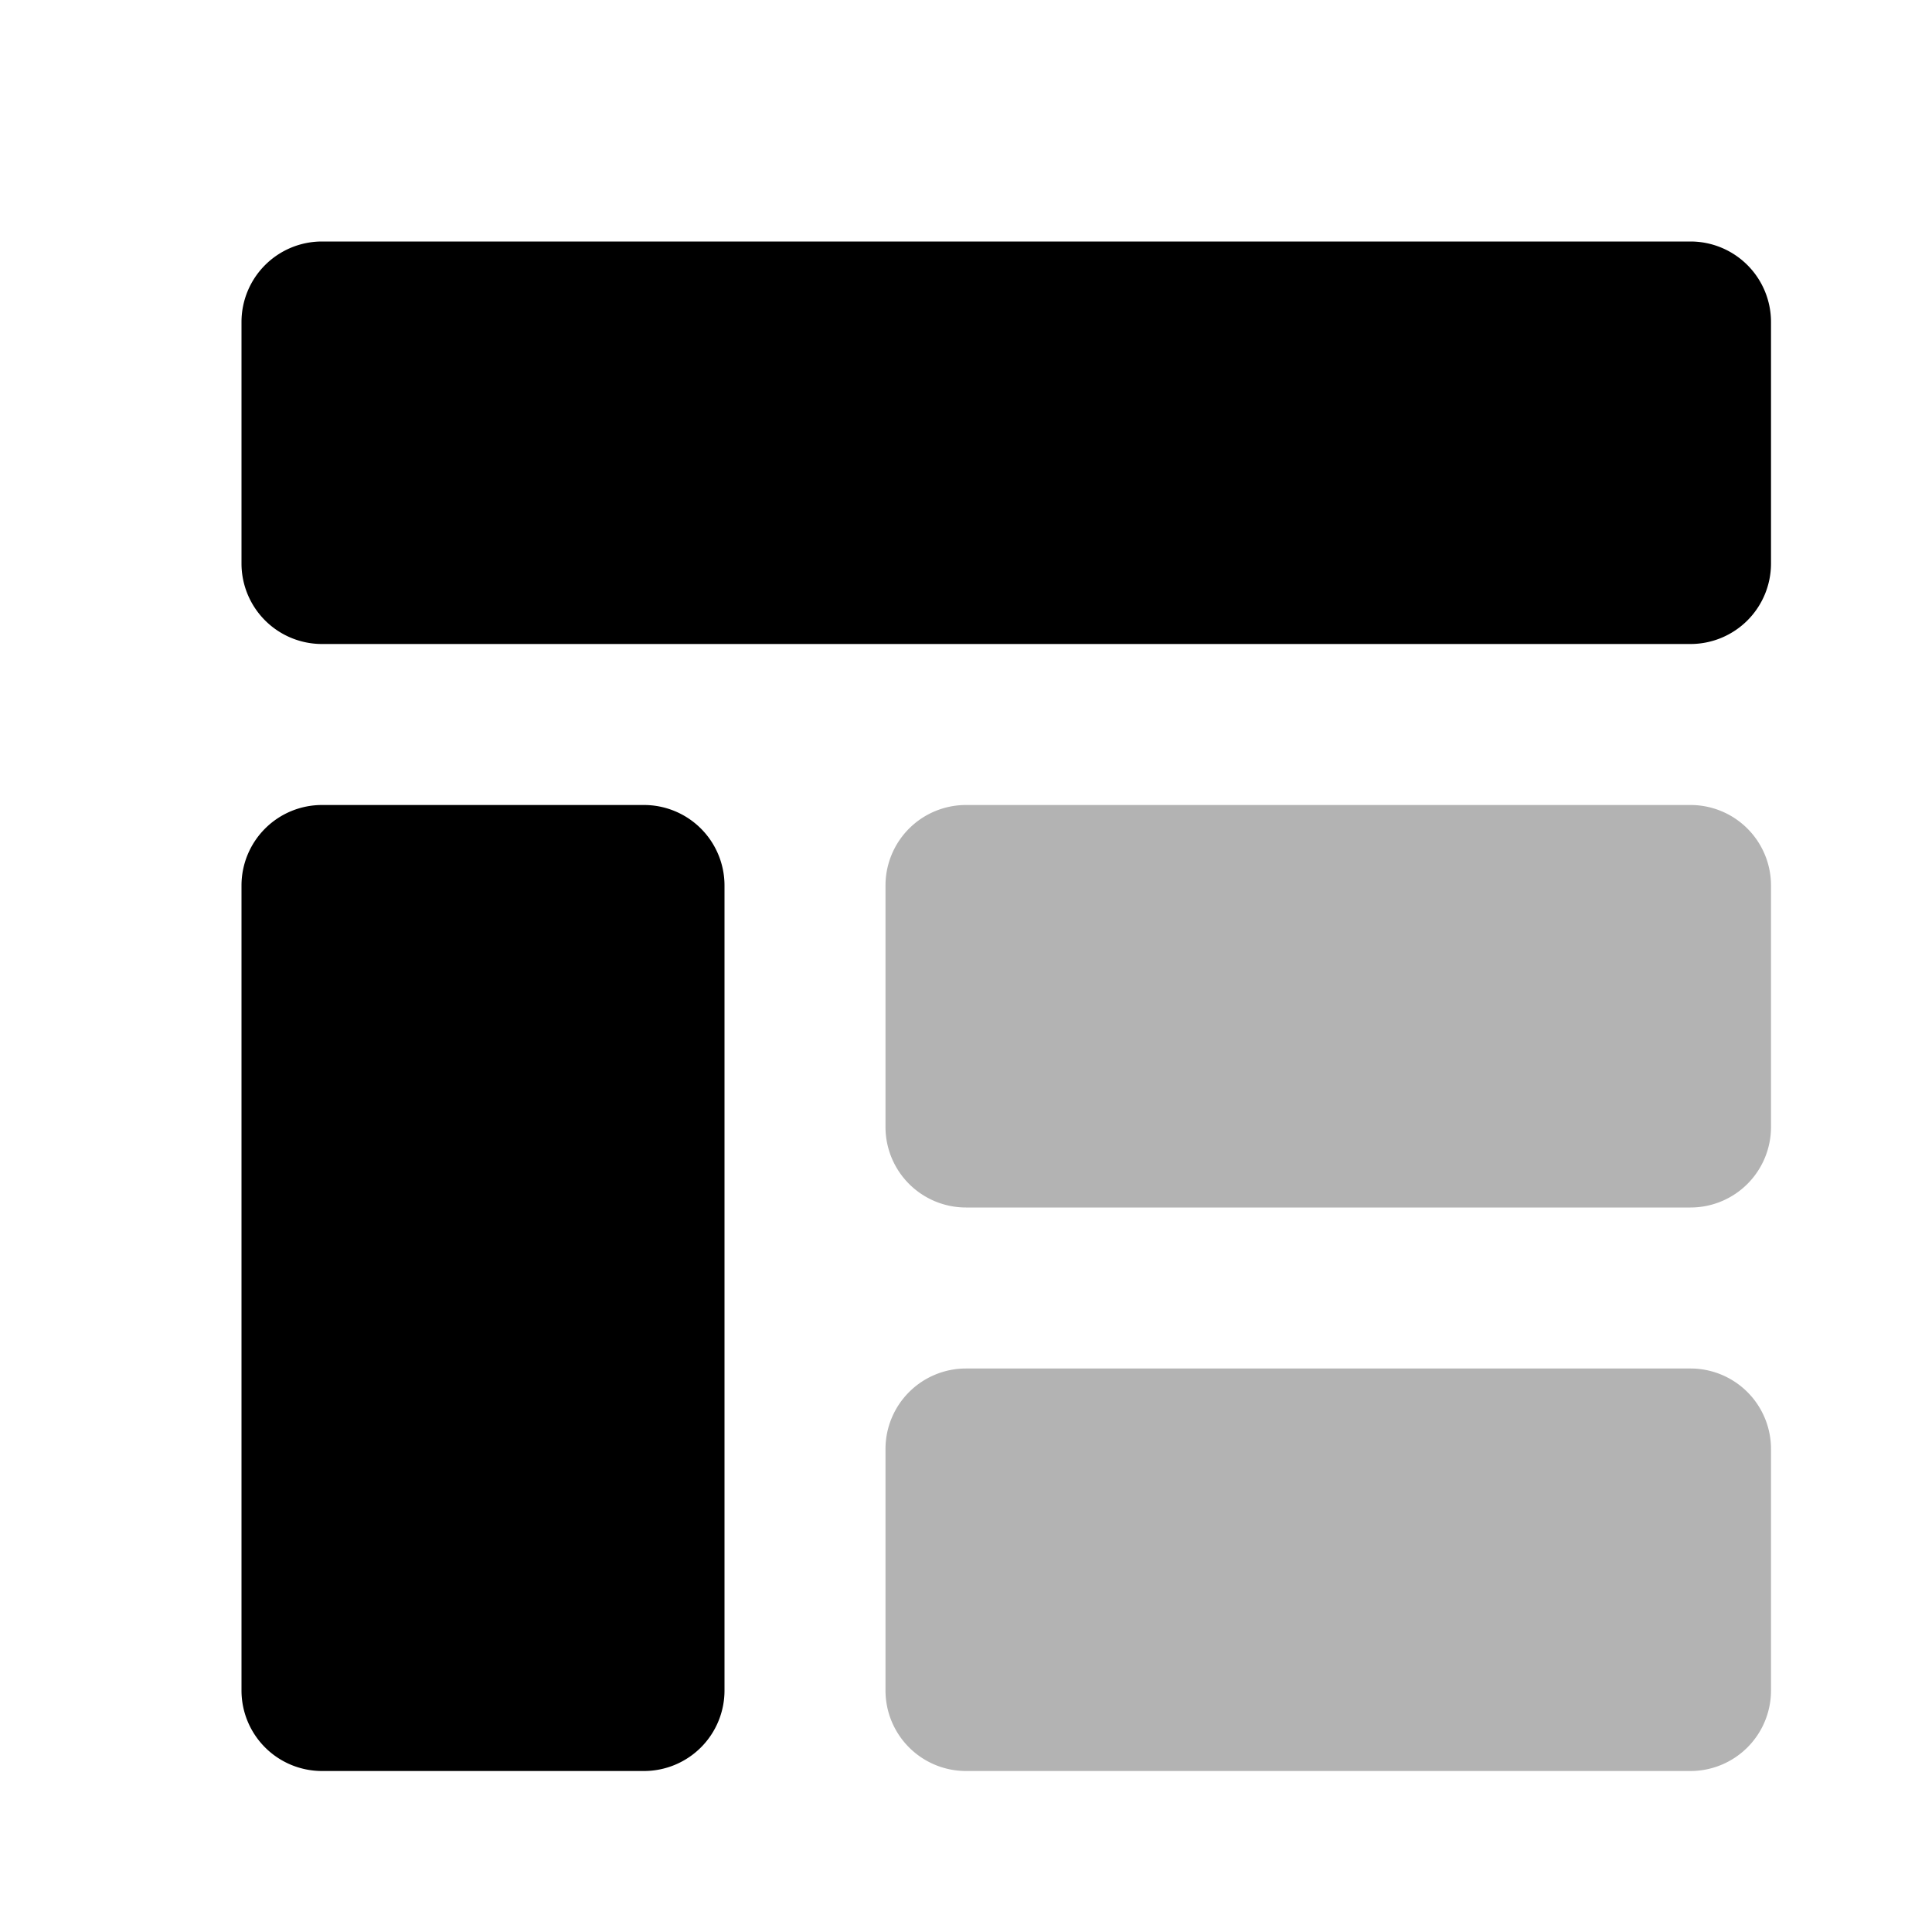 <svg xmlns="http://www.w3.org/2000/svg" viewBox="0 0 24 24"><defs><style>.cls-1{opacity:0.3;}</style></defs><g id="Layout"><g id="lay001-010"><g id="lay009"><g class="cls-1"><path d="M21,15H12a1,1,0,0,1-1-1V11a1,1,0,0,1,1-1h9a1,1,0,0,1,1,1v3A1,1,0,0,1,21,15Zm1,6V18a1,1,0,0,0-1-1H12a1,1,0,0,0-1,1v3a1,1,0,0,0,1,1h9A1,1,0,0,0,22,21Z"/></g><path d="M21,8H4A1,1,0,0,1,3,7V4A1,1,0,0,1,4,3H21a1,1,0,0,1,1,1V7A1,1,0,0,1,21,8ZM8,10H4a1,1,0,0,0-1,1V21a1,1,0,0,0,1,1H8a1,1,0,0,0,1-1V11A1,1,0,0,0,8,10Z"/></g></g></g></svg>